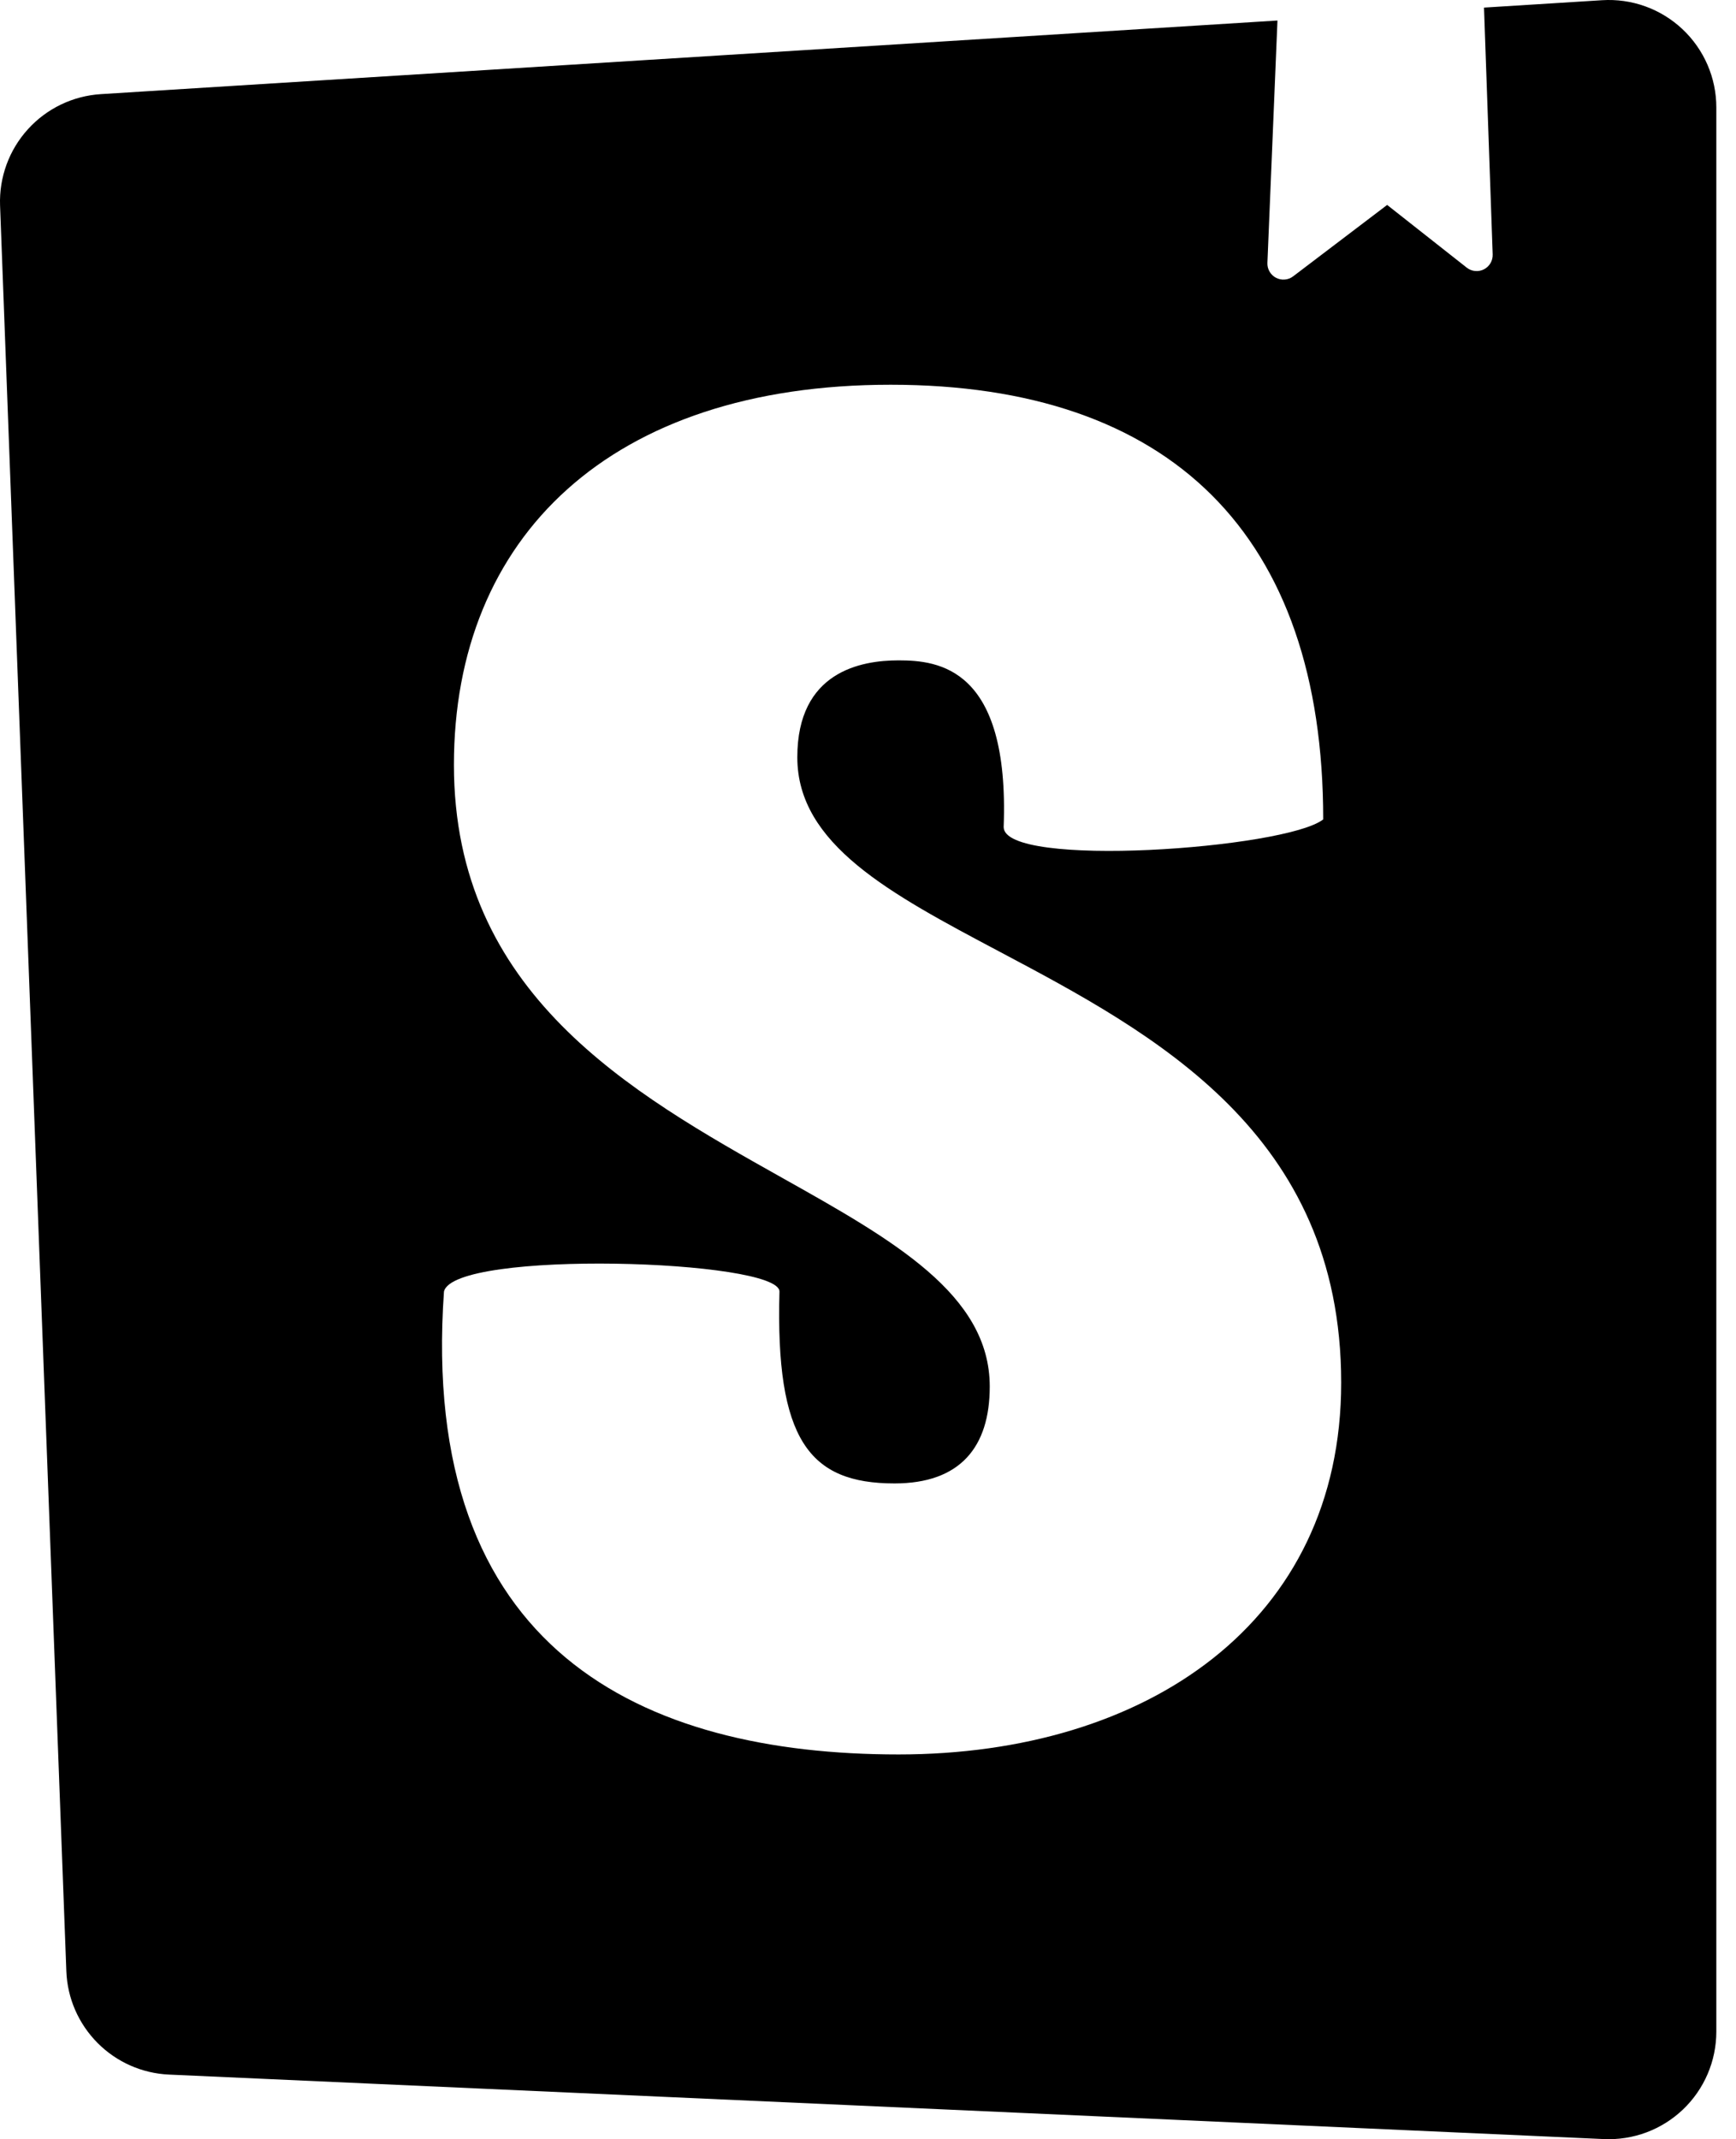 <svg width="82" height="101" viewBox="0 0 82 101" fill="none" xmlns="http://www.w3.org/2000/svg">
<path fill-rule="evenodd" clip-rule="evenodd" d="M0.003 9.696L3.134 93.072C3.182 94.346 3.708 95.549 4.606 96.454C5.504 97.359 6.709 97.893 7.982 97.95L75.763 100.995C76.448 101.026 77.133 100.917 77.775 100.677C78.417 100.436 79.004 100.067 79.5 99.594C79.996 99.12 80.391 98.55 80.661 97.92C80.931 97.289 81.07 96.611 81.071 95.925V5.08C81.072 4.386 80.93 3.699 80.655 3.062C80.379 2.425 79.976 1.851 79.47 1.376C78.964 0.901 78.366 0.534 77.713 0.299C77.06 0.064 76.365 -0.034 75.672 0.01L70.097 0.359L70.507 12.014C70.512 12.159 70.475 12.302 70.402 12.427C70.328 12.551 70.221 12.652 70.092 12.717C69.963 12.783 69.817 12.81 69.674 12.795C69.53 12.781 69.393 12.725 69.279 12.635L65.522 9.676L61.078 13.05C60.964 13.136 60.827 13.188 60.684 13.199C60.541 13.211 60.398 13.181 60.271 13.115C60.144 13.048 60.039 12.947 59.967 12.823C59.895 12.698 59.86 12.556 59.866 12.413L60.341 0.969L4.77 4.444C3.448 4.525 2.209 5.119 1.319 6.101C0.428 7.082 -0.044 8.372 0.003 9.696ZM47.408 39.047C47.408 41.022 60.72 40.077 62.502 38.688C62.502 25.235 55.286 18.165 42.065 18.165C28.844 18.165 21.441 25.346 21.441 36.113C21.441 46.905 29.814 51.606 36.929 55.601C42.186 58.55 46.751 61.115 46.751 65.463C46.751 68.332 45.347 70.039 42.252 70.039C38.222 70.039 36.626 67.978 36.818 60.979C36.818 59.464 21.441 58.989 20.971 60.979C19.779 77.942 30.349 82.835 42.444 82.835C54.16 82.835 63.351 76.594 63.351 65.282C63.351 53.486 54.5 48.794 47.193 44.921L47.191 44.92C42.045 42.193 37.661 39.87 37.661 35.754C37.661 31.714 40.661 31.179 42.439 31.179C44.317 31.179 47.691 31.507 47.408 39.047Z" fill="current"/>
</svg>
